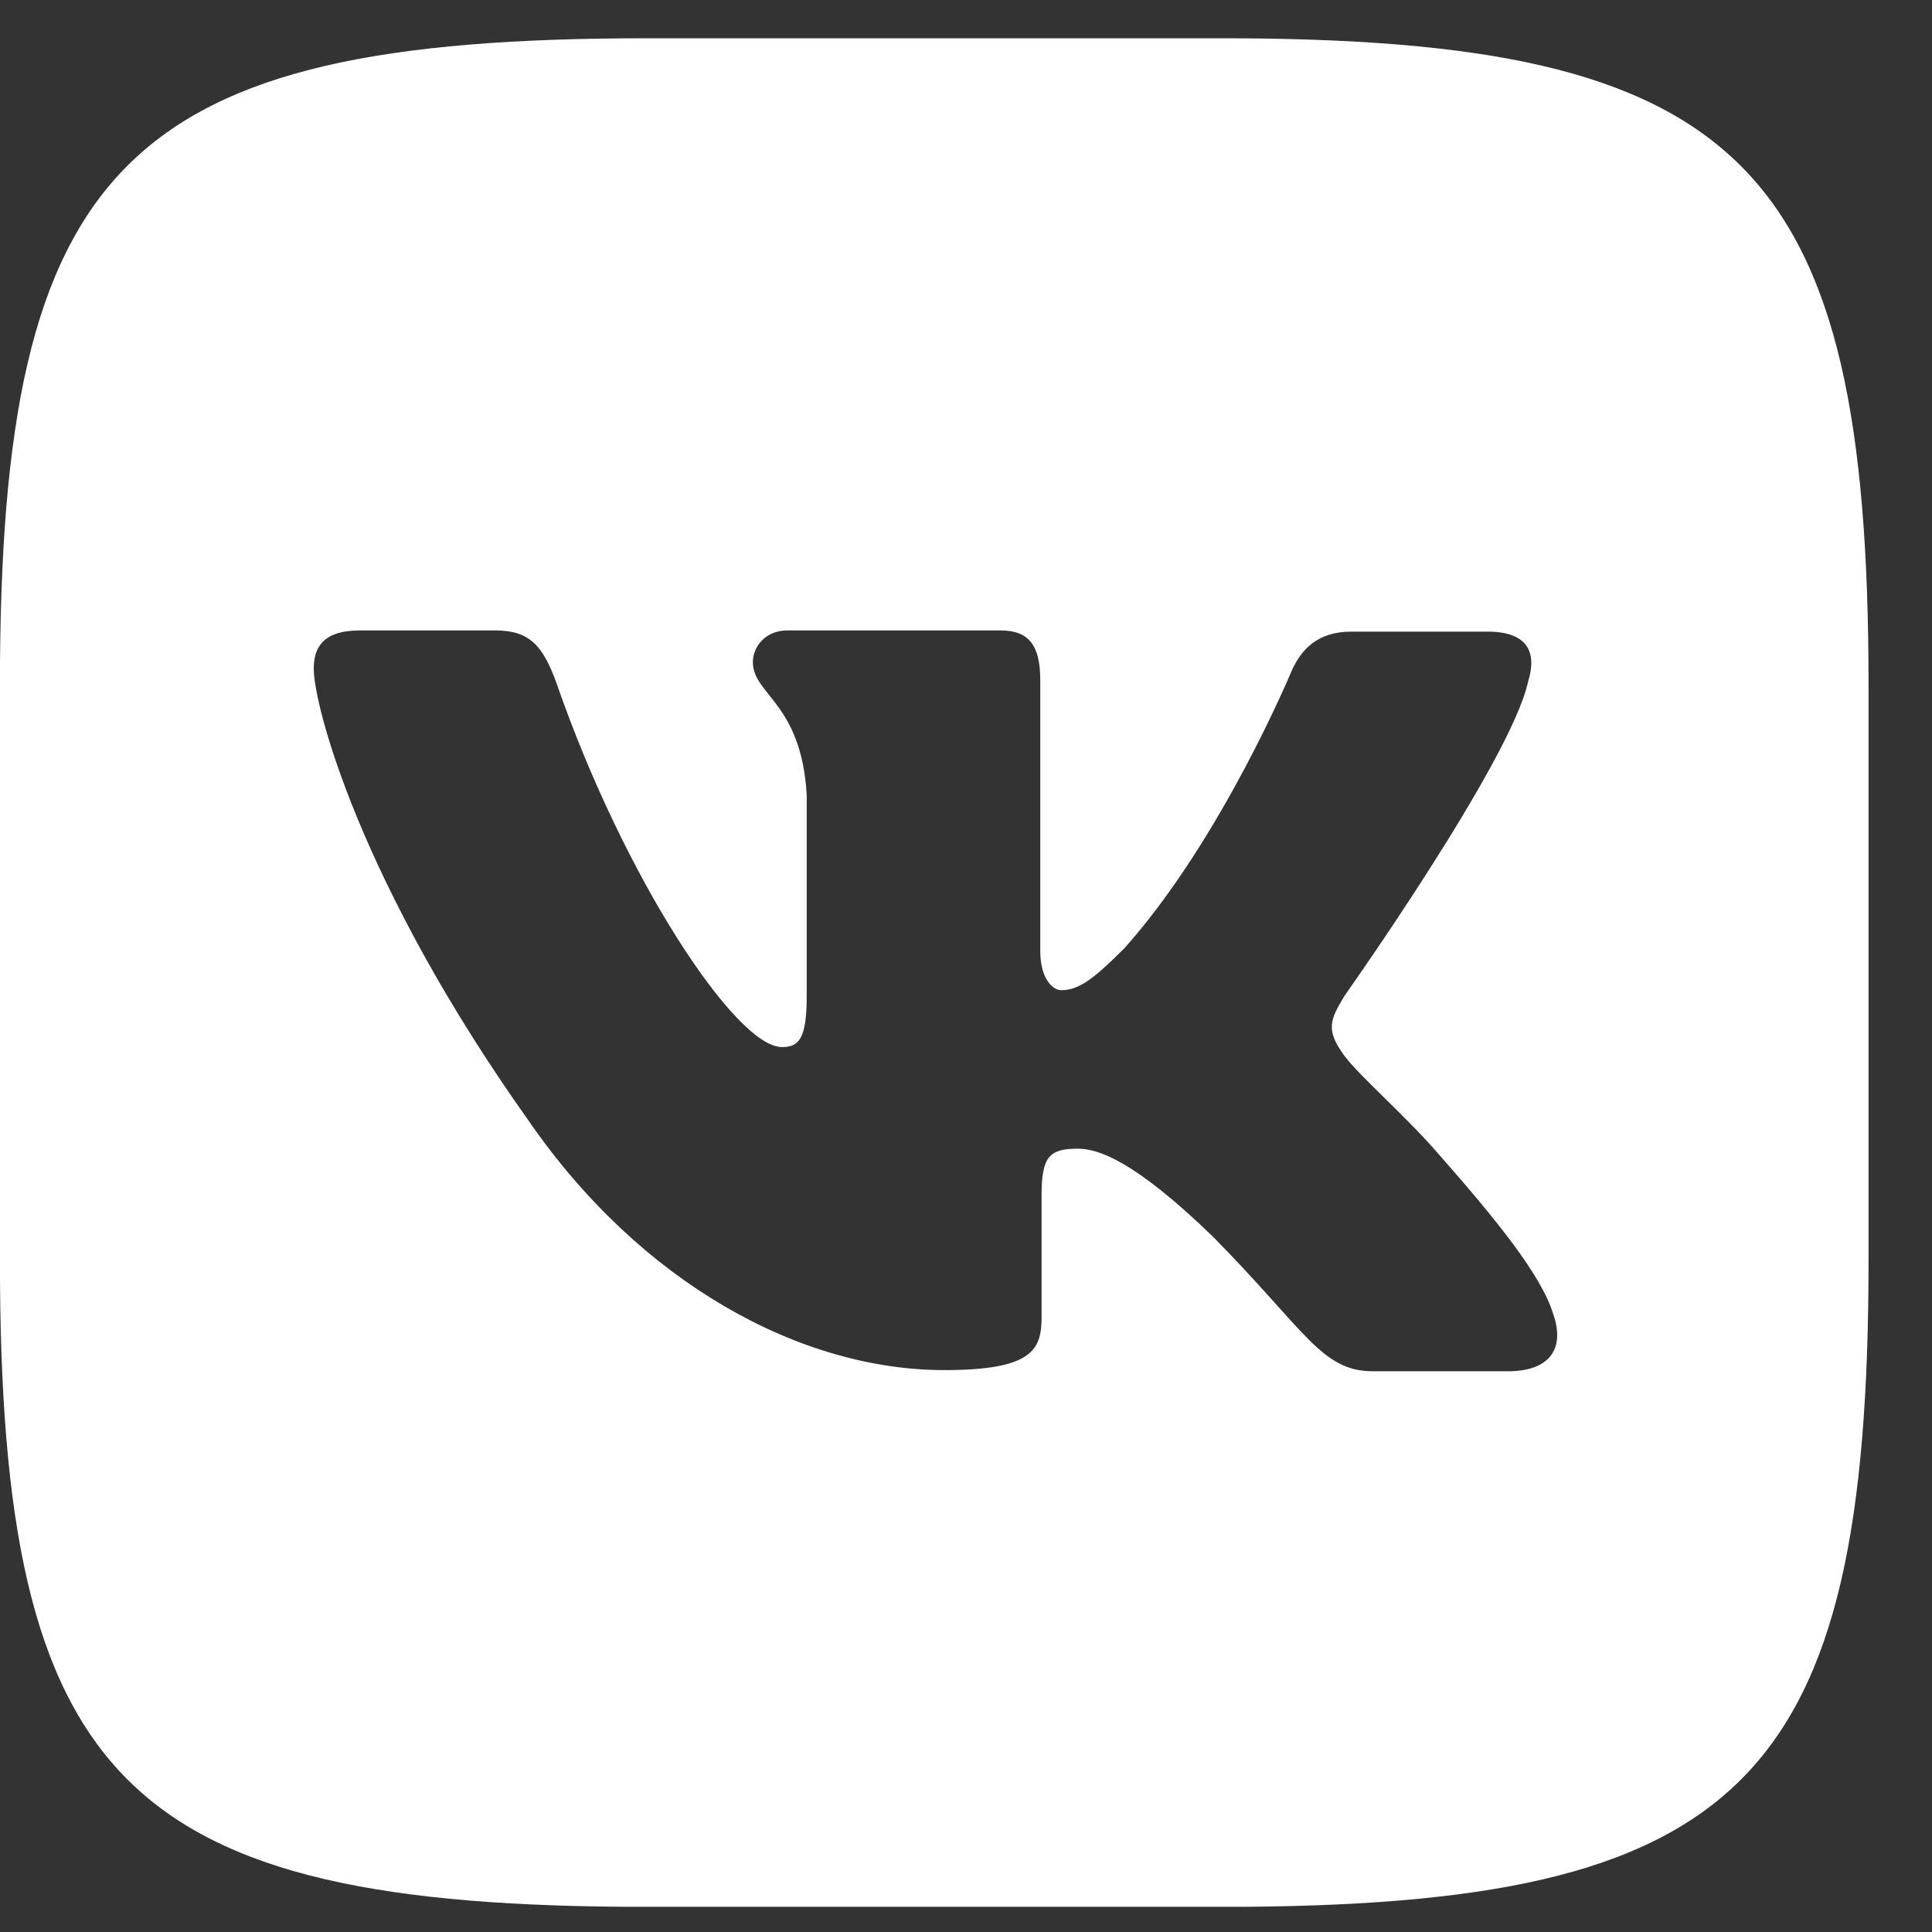 <svg width="25" height="25" viewBox="0 0 25 25" fill="none" xmlns="http://www.w3.org/2000/svg">
<rect x="0" y="0" width="25" height="25" fill="#333333" stroke="none"/>
<g clip-path="url(#clip0_278_138)">
<path d="M15.8 0.495H8.378C1.605 0.495 -0.001 2.101 -0.001 8.874V16.297C-0.001 23.07 1.605 24.675 8.378 24.675H15.8C22.573 24.675 24.179 23.07 24.179 16.297V8.874C24.179 2.101 22.558 0.495 15.8 0.495ZM19.519 17.744H17.764C17.099 17.744 16.894 17.217 15.698 16.005C14.659 14.998 14.199 14.864 13.943 14.864C13.581 14.864 13.478 14.966 13.478 15.462V17.048C13.478 17.474 13.345 17.729 12.219 17.729C10.357 17.729 8.291 16.603 6.843 14.506C4.658 11.432 4.06 9.13 4.06 8.654C4.06 8.397 4.162 8.158 4.654 8.158H6.413C6.858 8.158 7.028 8.363 7.201 8.839C8.07 11.35 9.519 13.549 10.117 13.549C10.337 13.549 10.439 13.447 10.439 12.884V10.291C10.372 9.095 9.742 8.992 9.742 8.567C9.742 8.363 9.912 8.158 10.183 8.158H12.949C13.323 8.158 13.461 8.363 13.461 8.803V12.302C13.461 12.679 13.63 12.813 13.732 12.813C13.953 12.813 14.142 12.679 14.55 12.27C15.814 10.853 16.719 8.669 16.719 8.669C16.837 8.413 17.042 8.173 17.487 8.173H19.246C19.773 8.173 19.891 8.444 19.773 8.822C19.552 9.845 17.4 12.883 17.4 12.883C17.215 13.19 17.144 13.324 17.4 13.666C17.589 13.922 18.203 14.454 18.612 14.93C19.364 15.783 19.942 16.5 20.096 16.995C20.269 17.487 20.013 17.744 19.517 17.744L19.519 17.744Z" fill="white"/>
</g>
<defs>
<clipPath id="clip0_278_138">
<rect width="24.179" height="24.179" fill="white" transform="translate(0 0.495)"/>
</clipPath>
</defs>
</svg>
